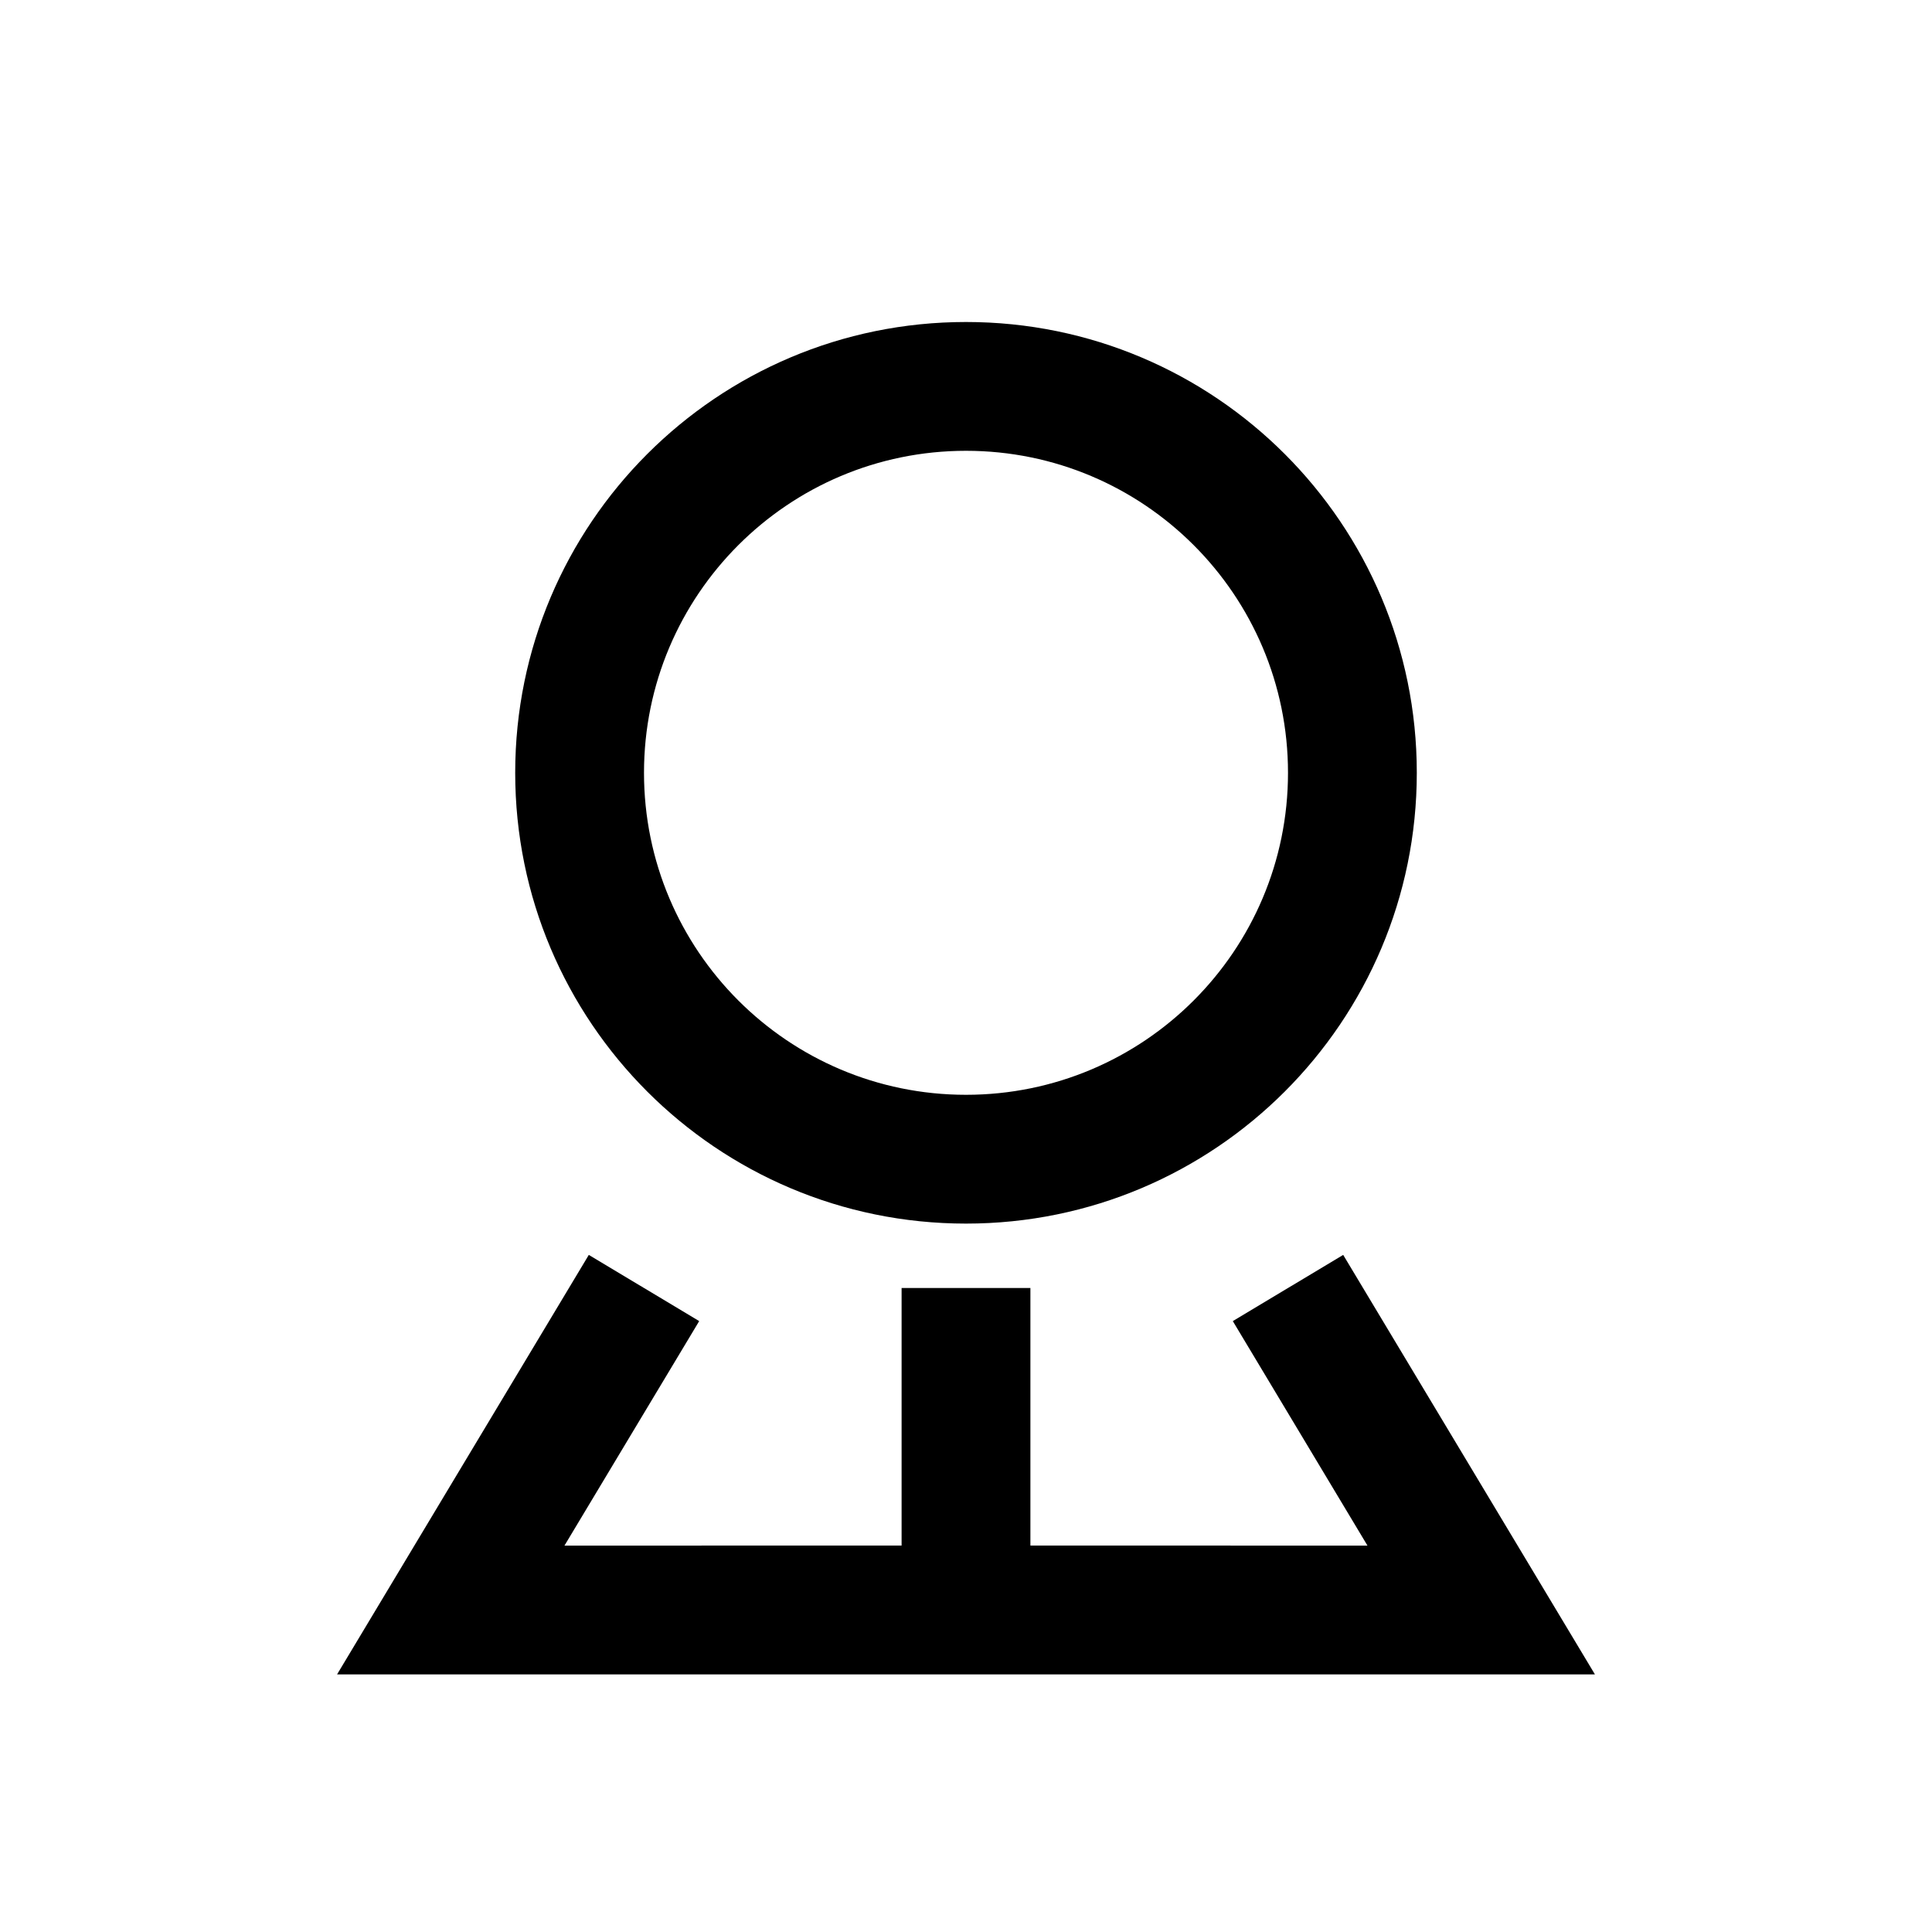 <?xml version="1.0" encoding="UTF-8"?>
<svg width="30px" height="30px" viewBox="0 0 30 30" version="1.1" xmlns="http://www.w3.org/2000/svg" xmlns:xlink="http://www.w3.org/1999/xlink">
    <g id="H5">
        <g id="Deland/Trading-Swap-pop" transform="translate(-308, -725)">
            <g id="tab" transform="translate(0, 712)">
                <g id="icon/trading" transform="translate(308, 13)">
                    <path d="M20.857,19.486 L24.766,26 L5.234,26 L9.143,19.486 L10.857,20.514 L8.765,24 L14,23.999 L14,20 L16,20 L16,23.999 L21.234,24 L19.143,20.514 L20.857,19.486 Z M15,5 C18.866,5 22,8.134 22,12 C22,15.866 18.866,19 15,19 C11.134,19 8,15.866 8,12 C8,8.134 11.134,5 15,5 Z M15,7 C12.239,7 10,9.239 10,12 C10,14.761 12.239,17 15,17 C17.761,17 20,14.761 20,12 C20,9.239 17.761,7 15,7 Z" id="xz" fill-rule="nonzero"></path>
                </g>
            </g>
        </g>
    </g>
</svg>